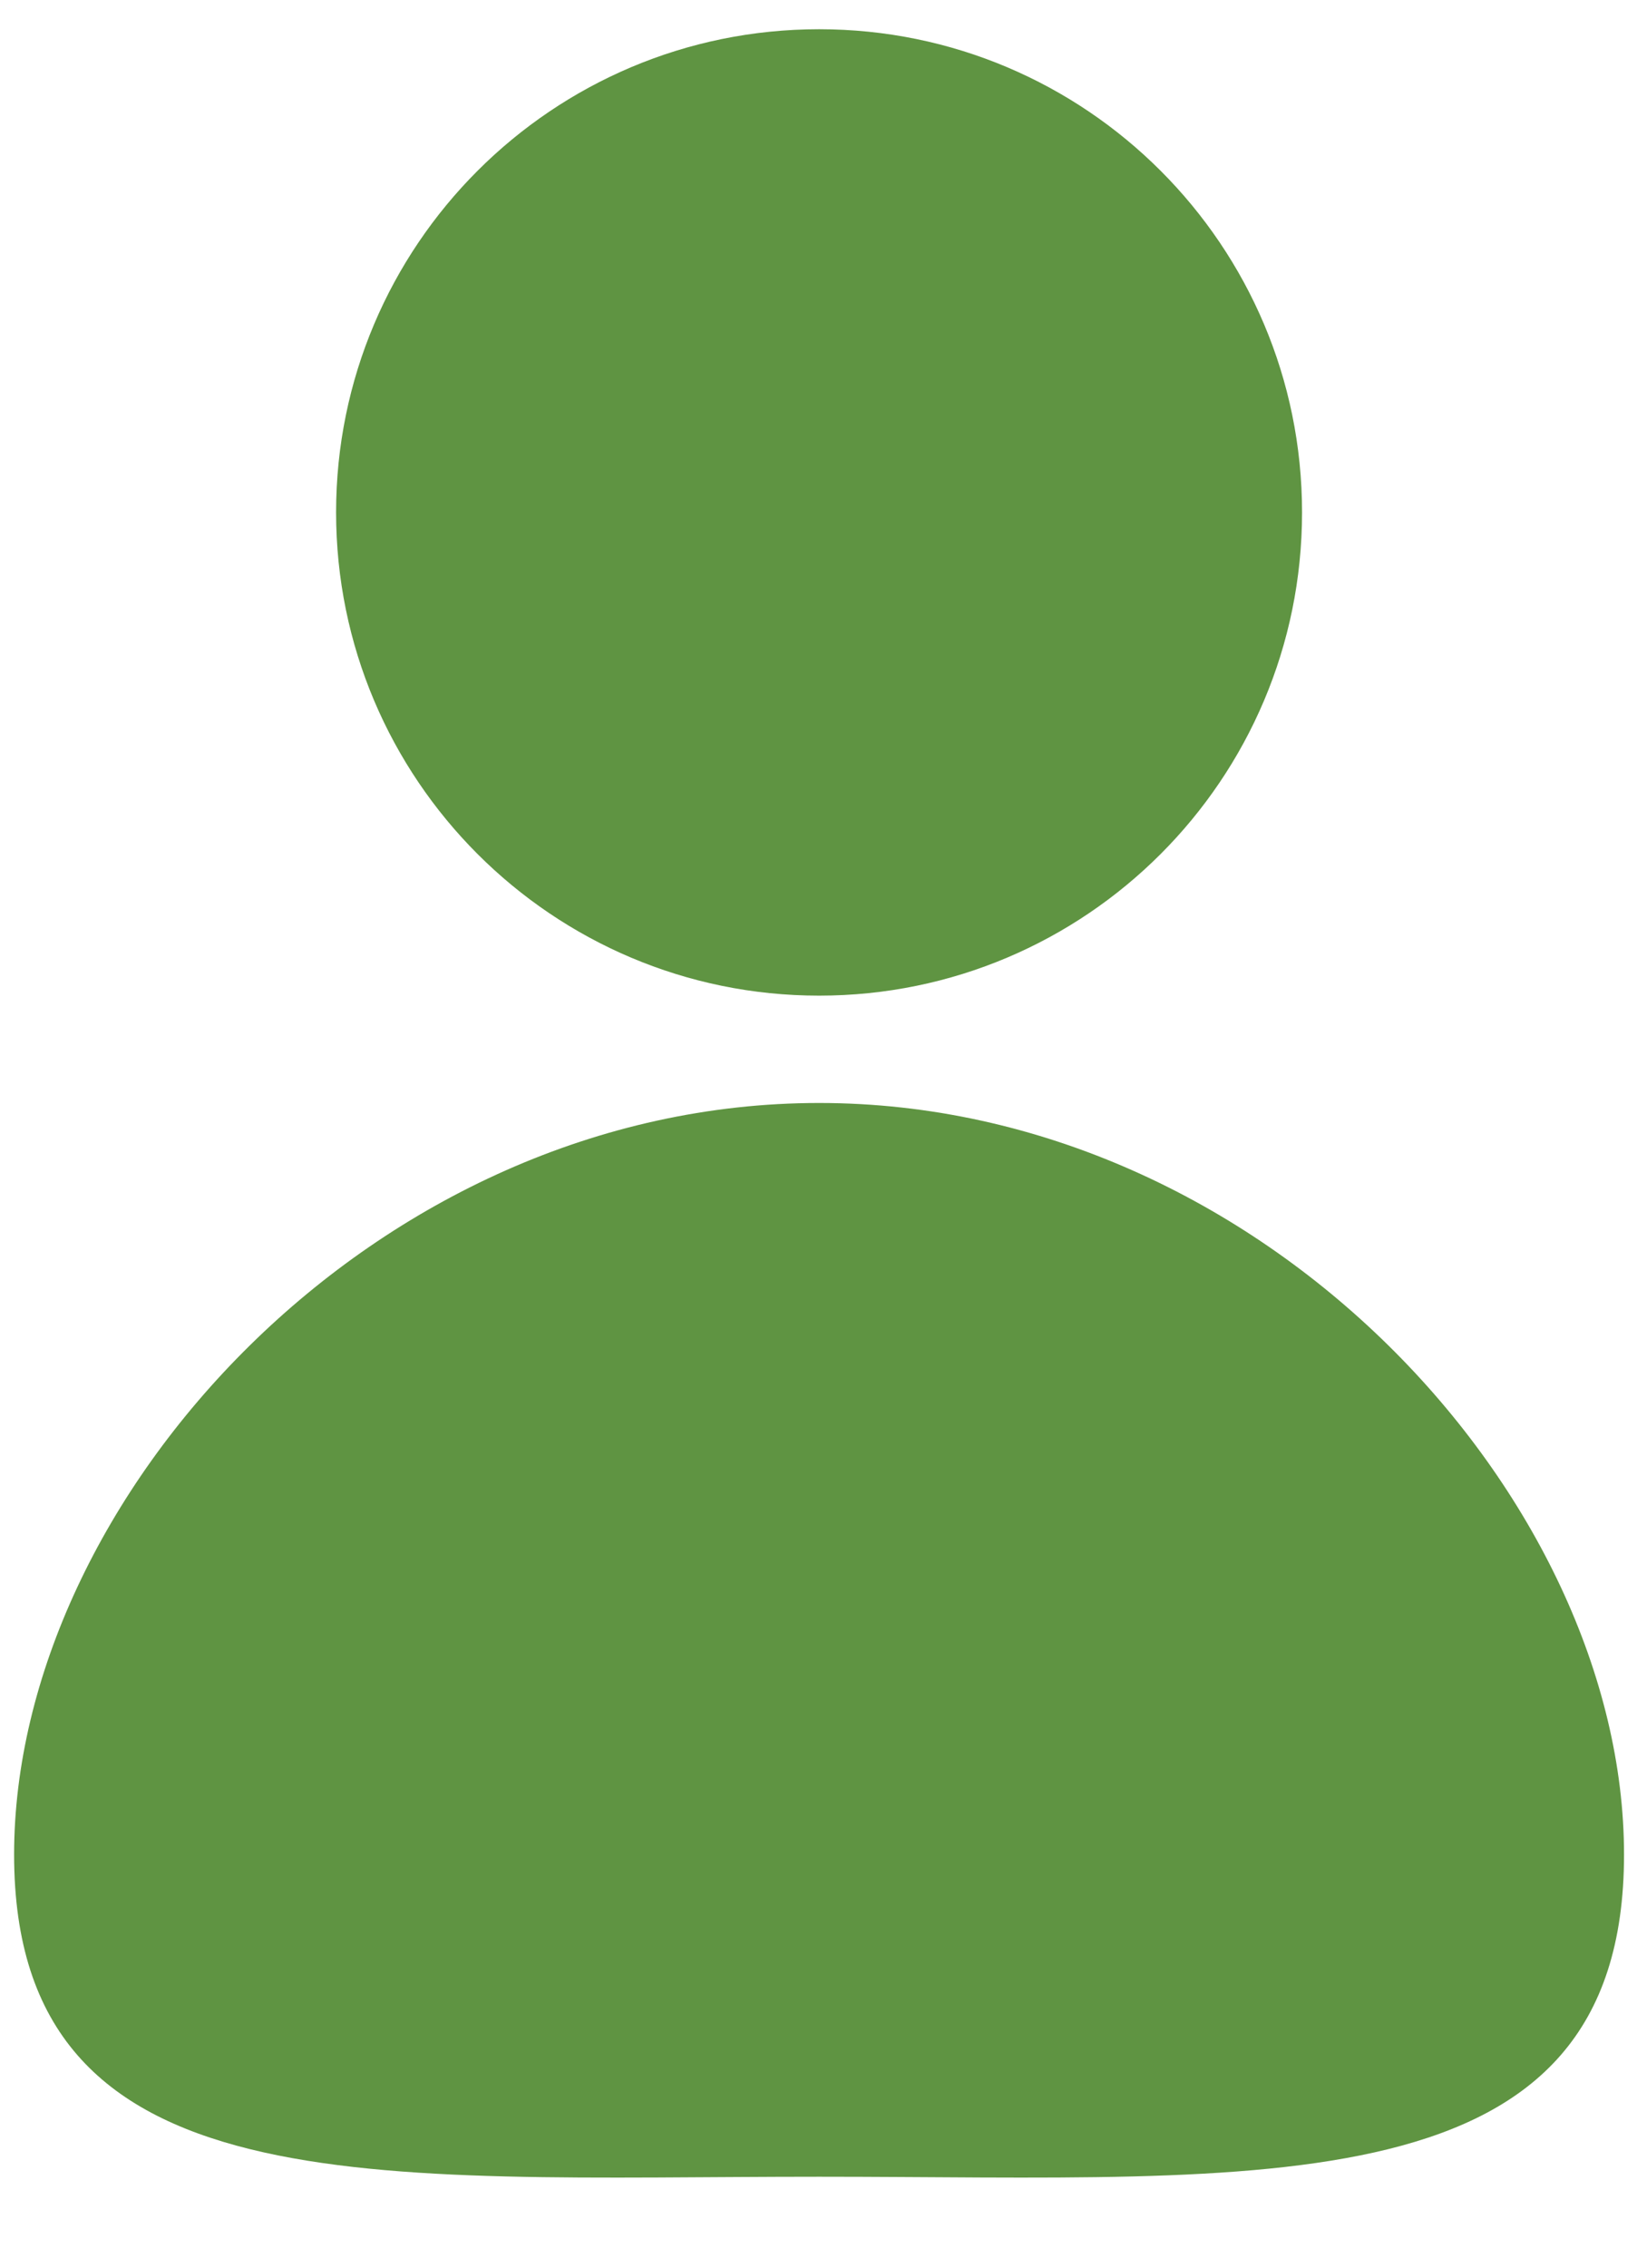 <svg width="13" height="18" viewBox="0 0 13 18" fill="none" xmlns="http://www.w3.org/2000/svg">
<path fill-rule="evenodd" clip-rule="evenodd" d="M6.505 17.278C2.974 17.278 0.112 17.546 0.112 14.721C0.112 11.897 2.974 8.755 6.505 8.755C10.036 8.755 12.897 11.897 12.897 14.721C12.897 17.546 10.036 17.278 6.505 17.278ZM6.505 7.903C4.387 7.903 2.669 6.185 2.669 4.067C2.669 1.949 4.387 0.232 6.505 0.232C8.623 0.232 10.34 1.949 10.34 4.067C10.34 6.185 8.623 7.903 6.505 7.903Z" fill="#5F9442"/>
</svg>
